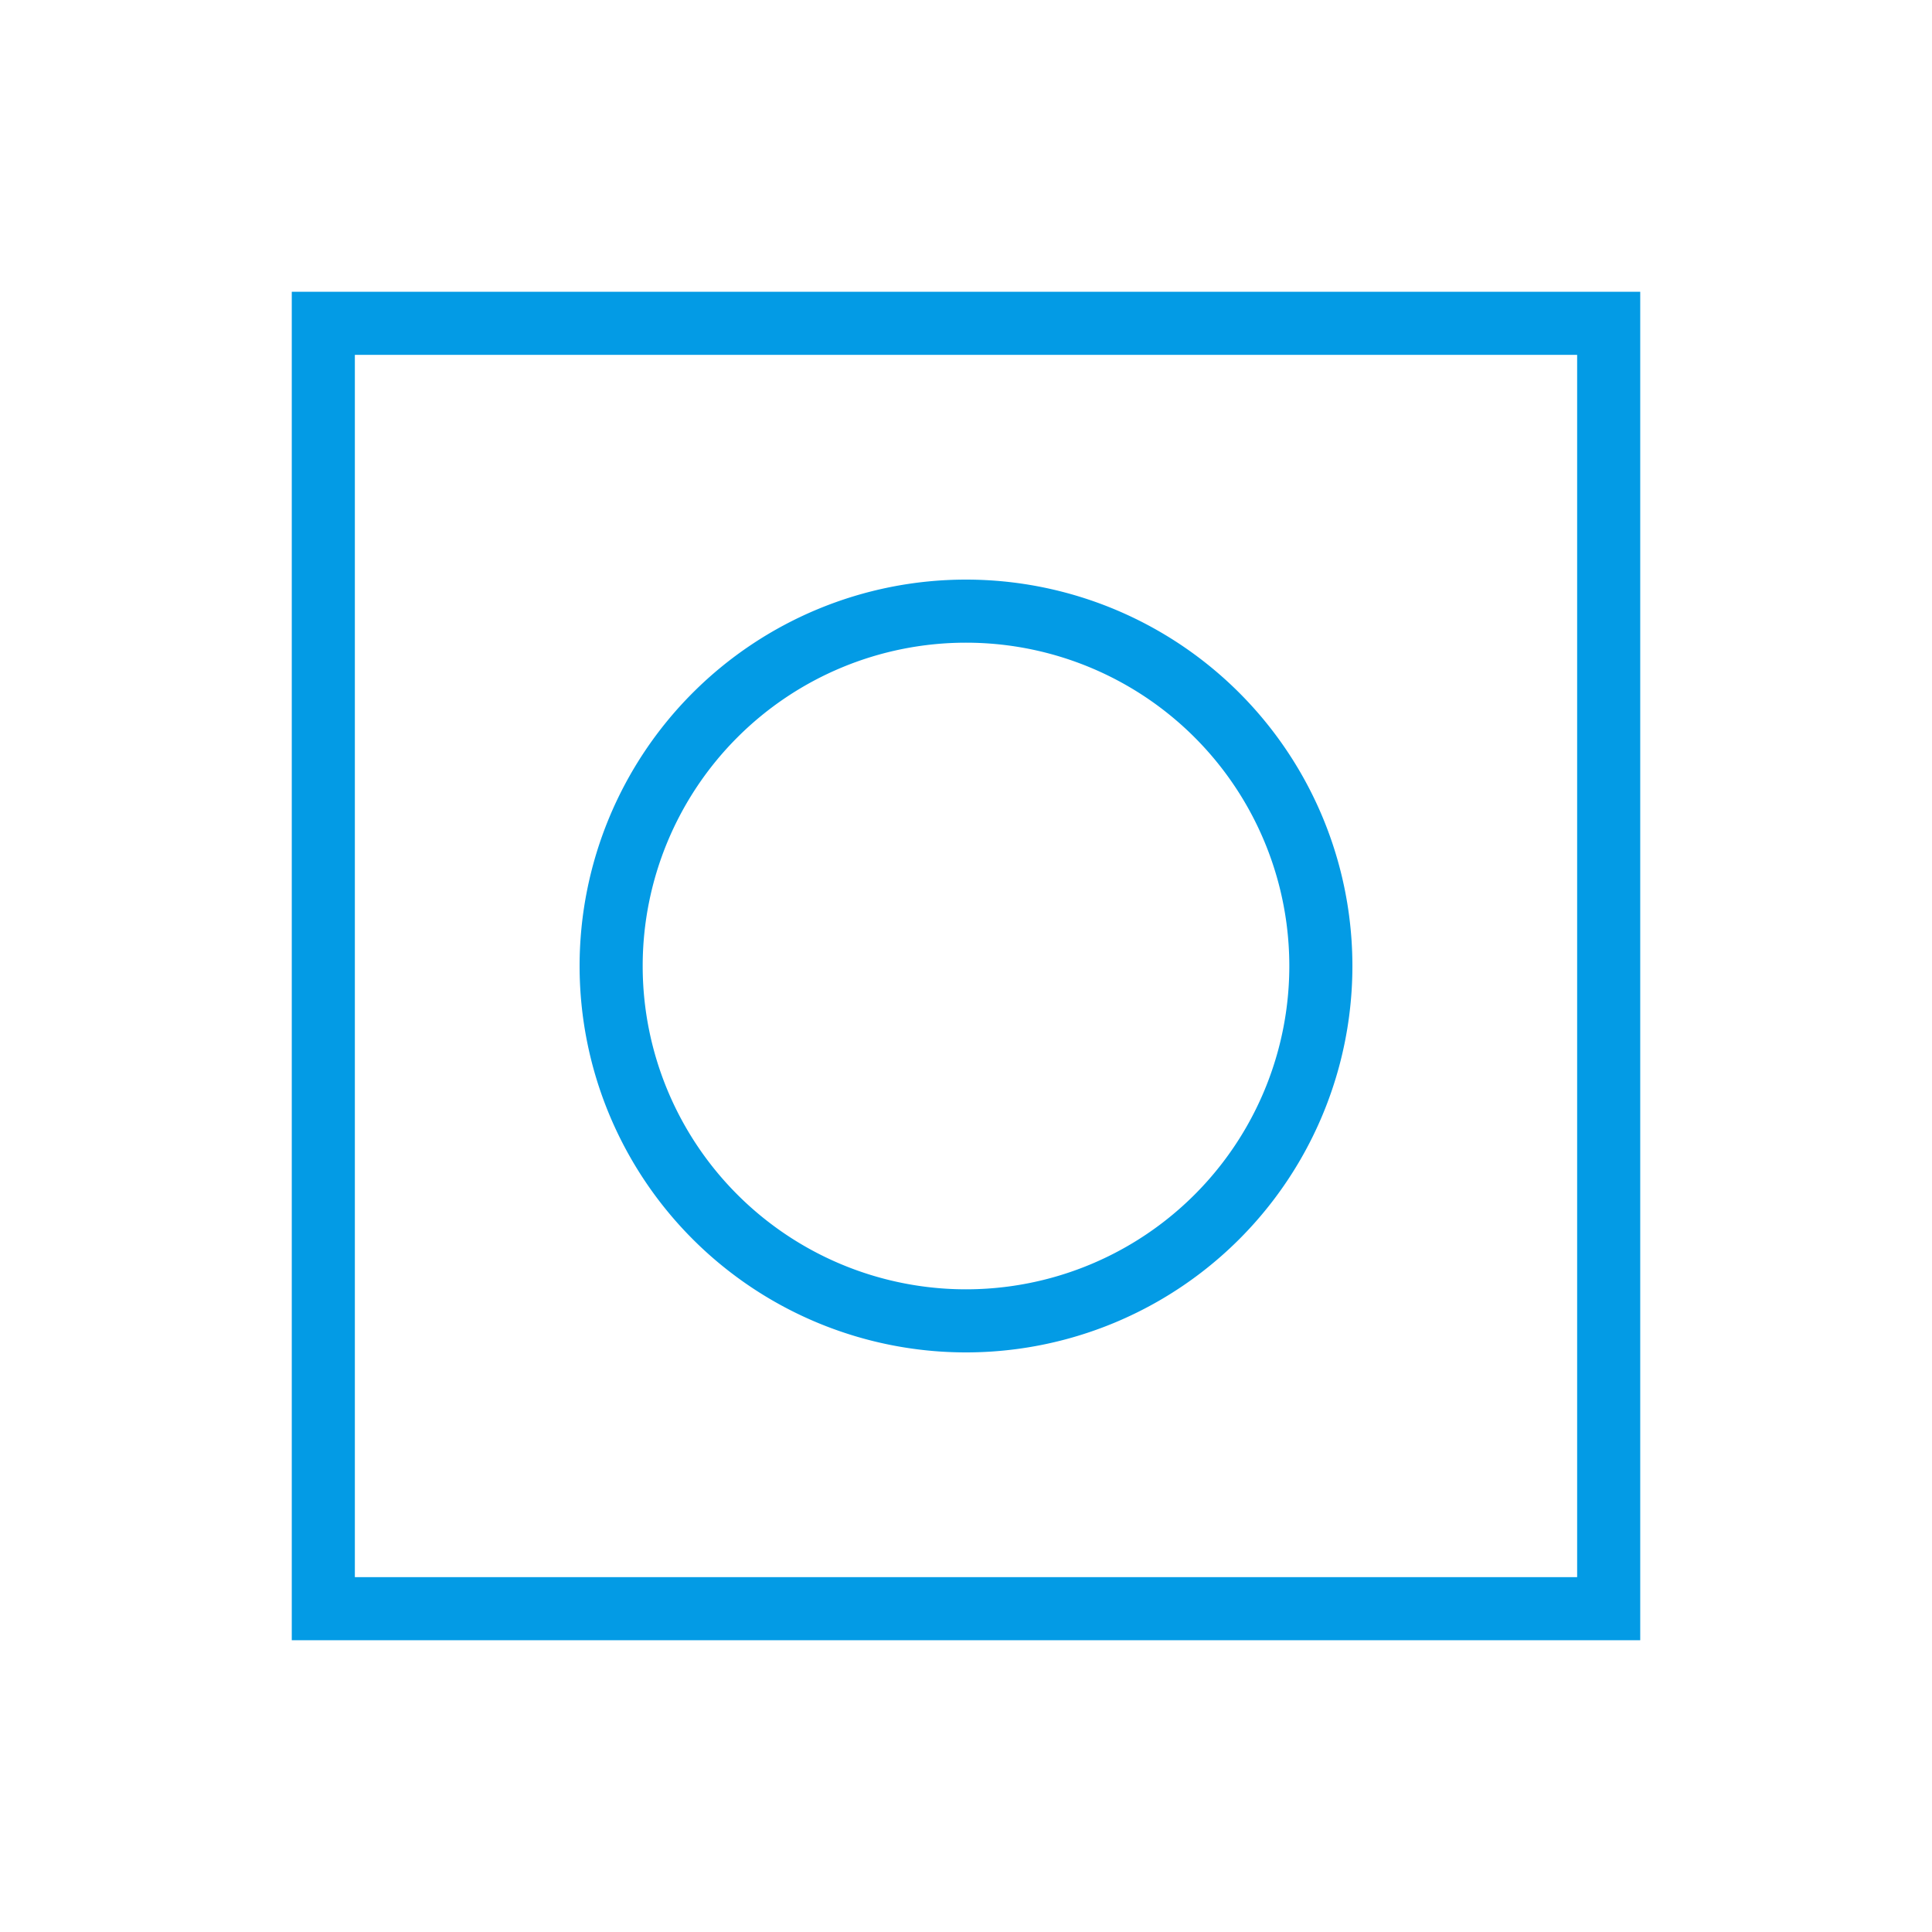 <svg id="Capa_1" data-name="Capa 1" xmlns="http://www.w3.org/2000/svg" viewBox="0 0 490 490"><defs><style>.cls-1{fill:none;stroke:#039be5;stroke-miterlimit:10;stroke-width:16px}</style></defs><path class="cls-1" d="M82 82h326v326H82z"/><path class="cls-1" d="M245 335a90 90 0 01-90-90 90 90 0 0190-90 90 90 0 0190 90 90 90 0 01-90 90z"/></svg>